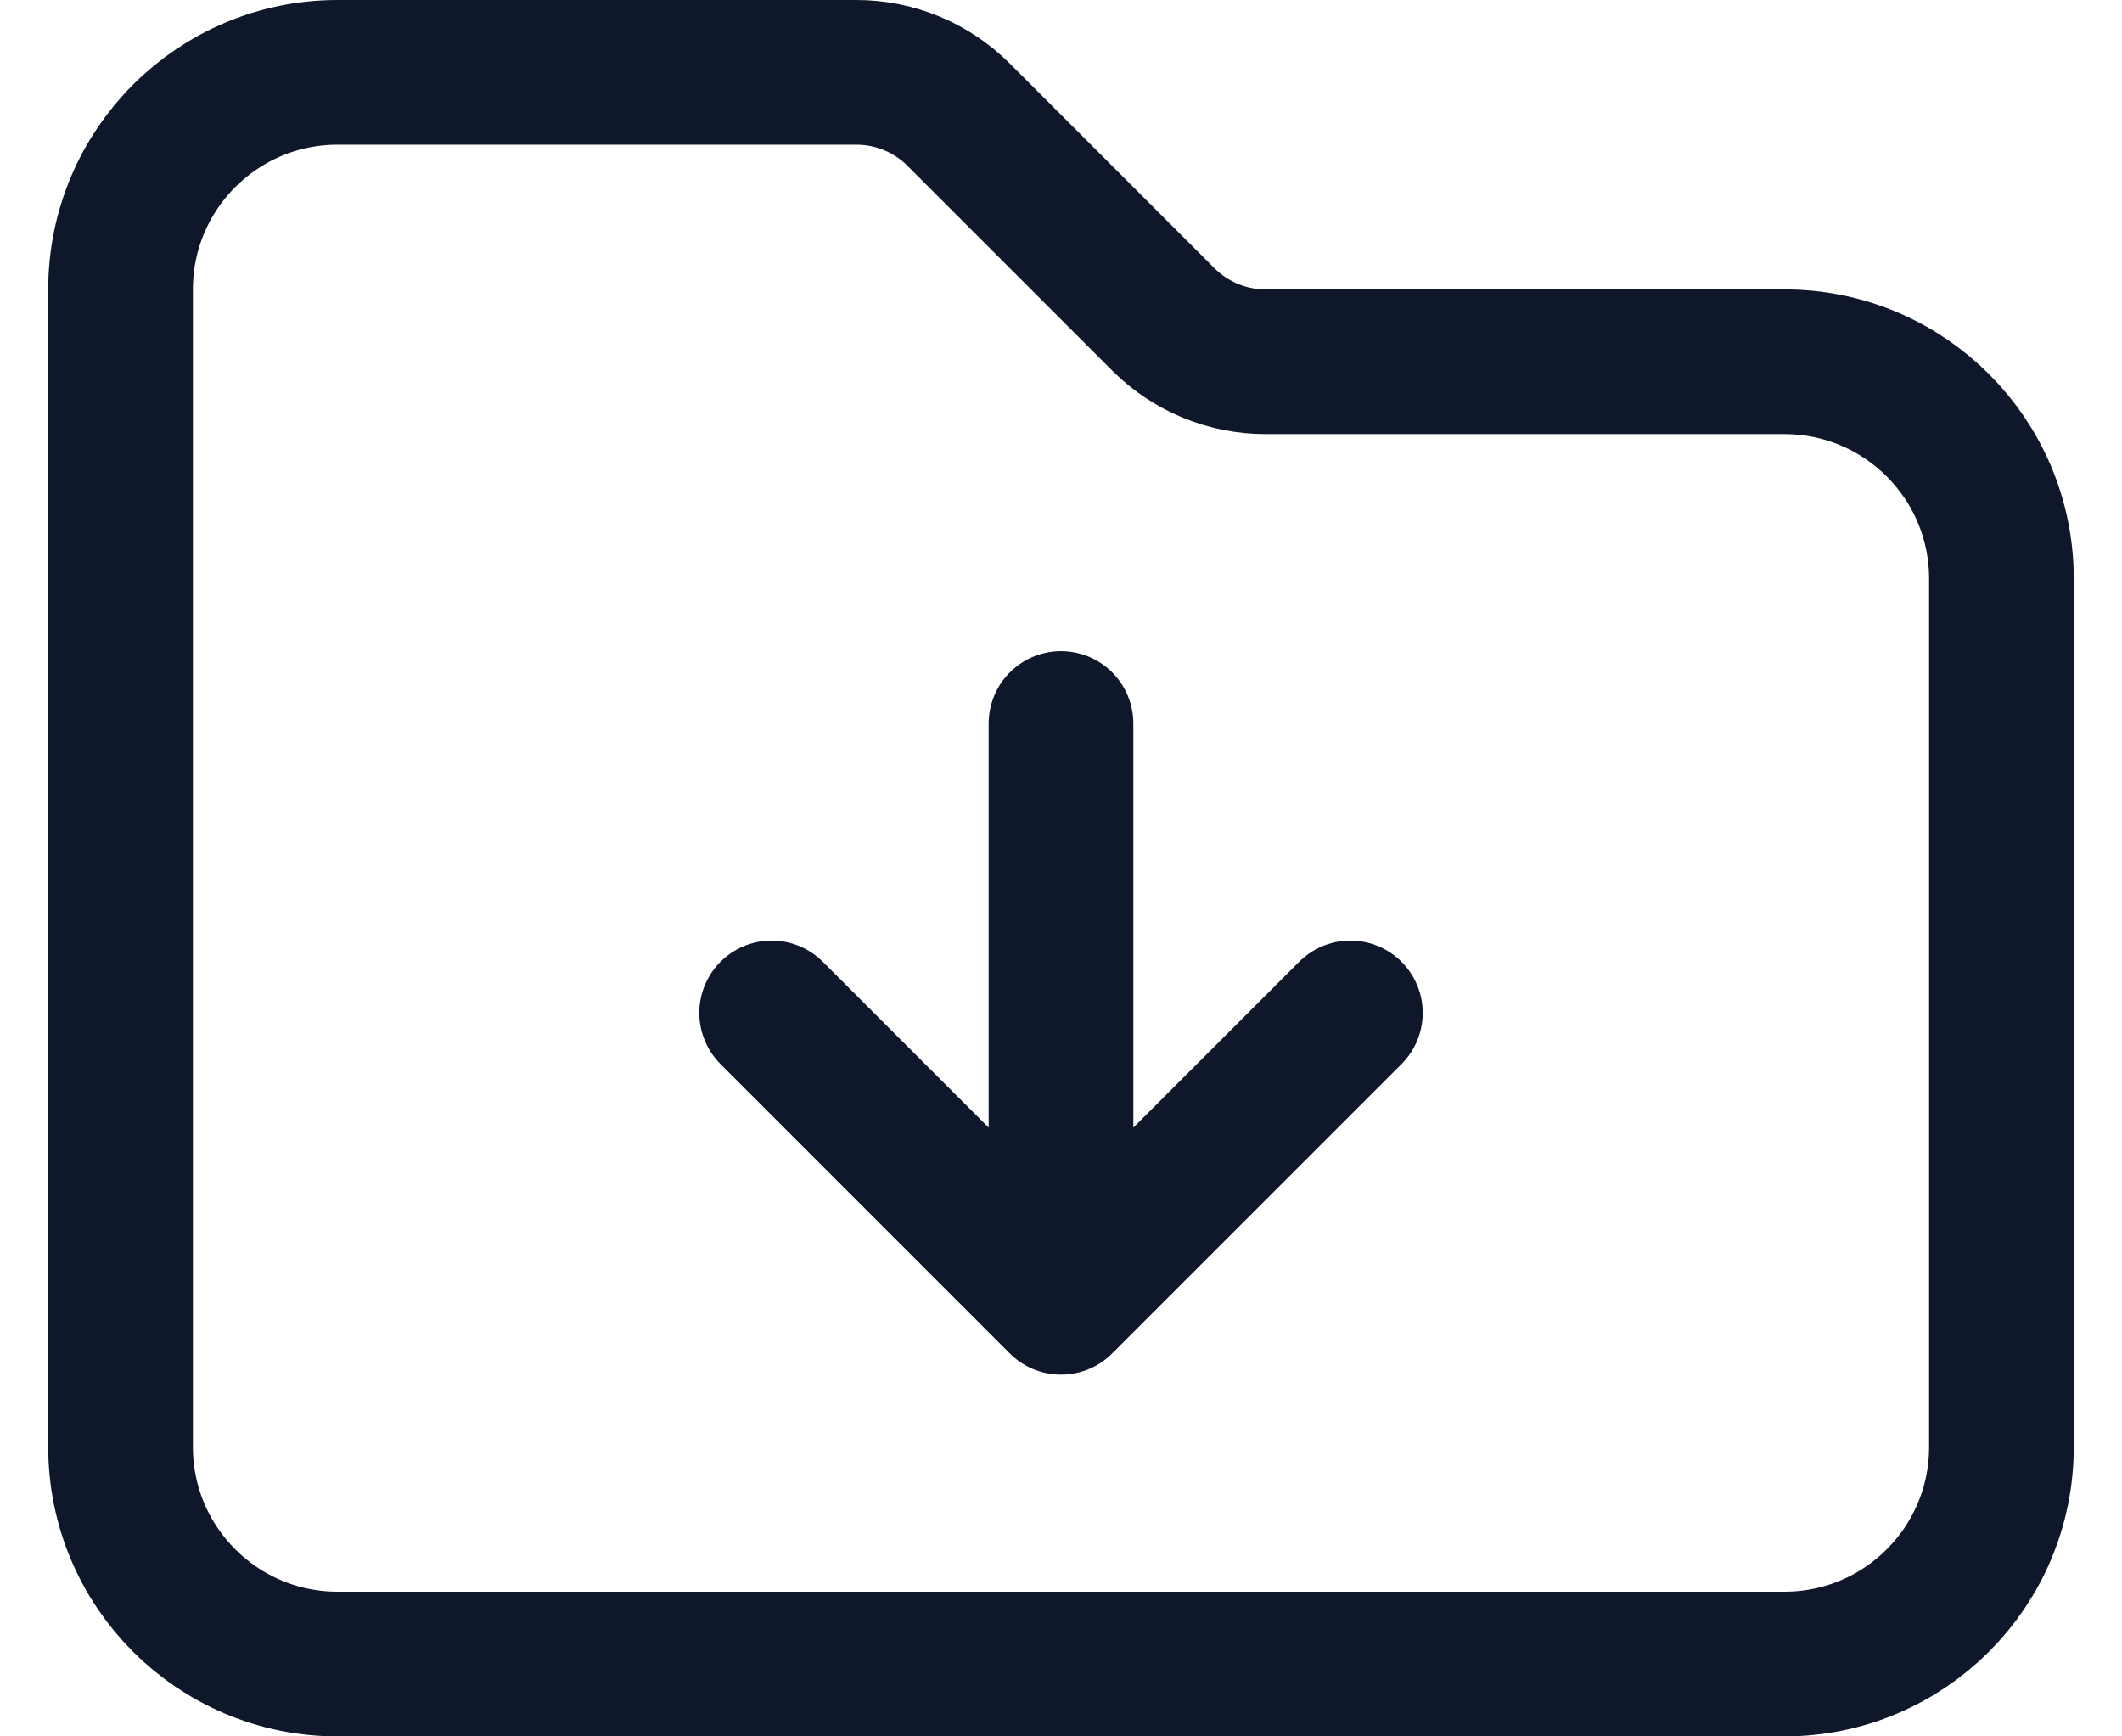 <svg width="22" height="18" viewBox="0 0 22 18" fill="none" xmlns="http://www.w3.org/2000/svg">
    <path
        d="M8 10.5L11 13.5M11 13.5L14 10.5M11 13.5L11 7.5M12.061 3.311L9.939 1.189C9.658 0.908 9.277 0.75 8.879 0.75H3.5C2.257 0.75 1.25 1.757 1.25 3V15C1.25 16.243 2.257 17.25 3.5 17.25H18.5C19.743 17.25 20.75 16.243 20.75 15V6C20.75 4.757 19.743 3.75 18.5 3.75H13.121C12.723 3.75 12.342 3.592 12.061 3.311Z"
        stroke="#0F172A" stroke-width="1.5" stroke-linecap="round" stroke-linejoin="round" />
</svg>
